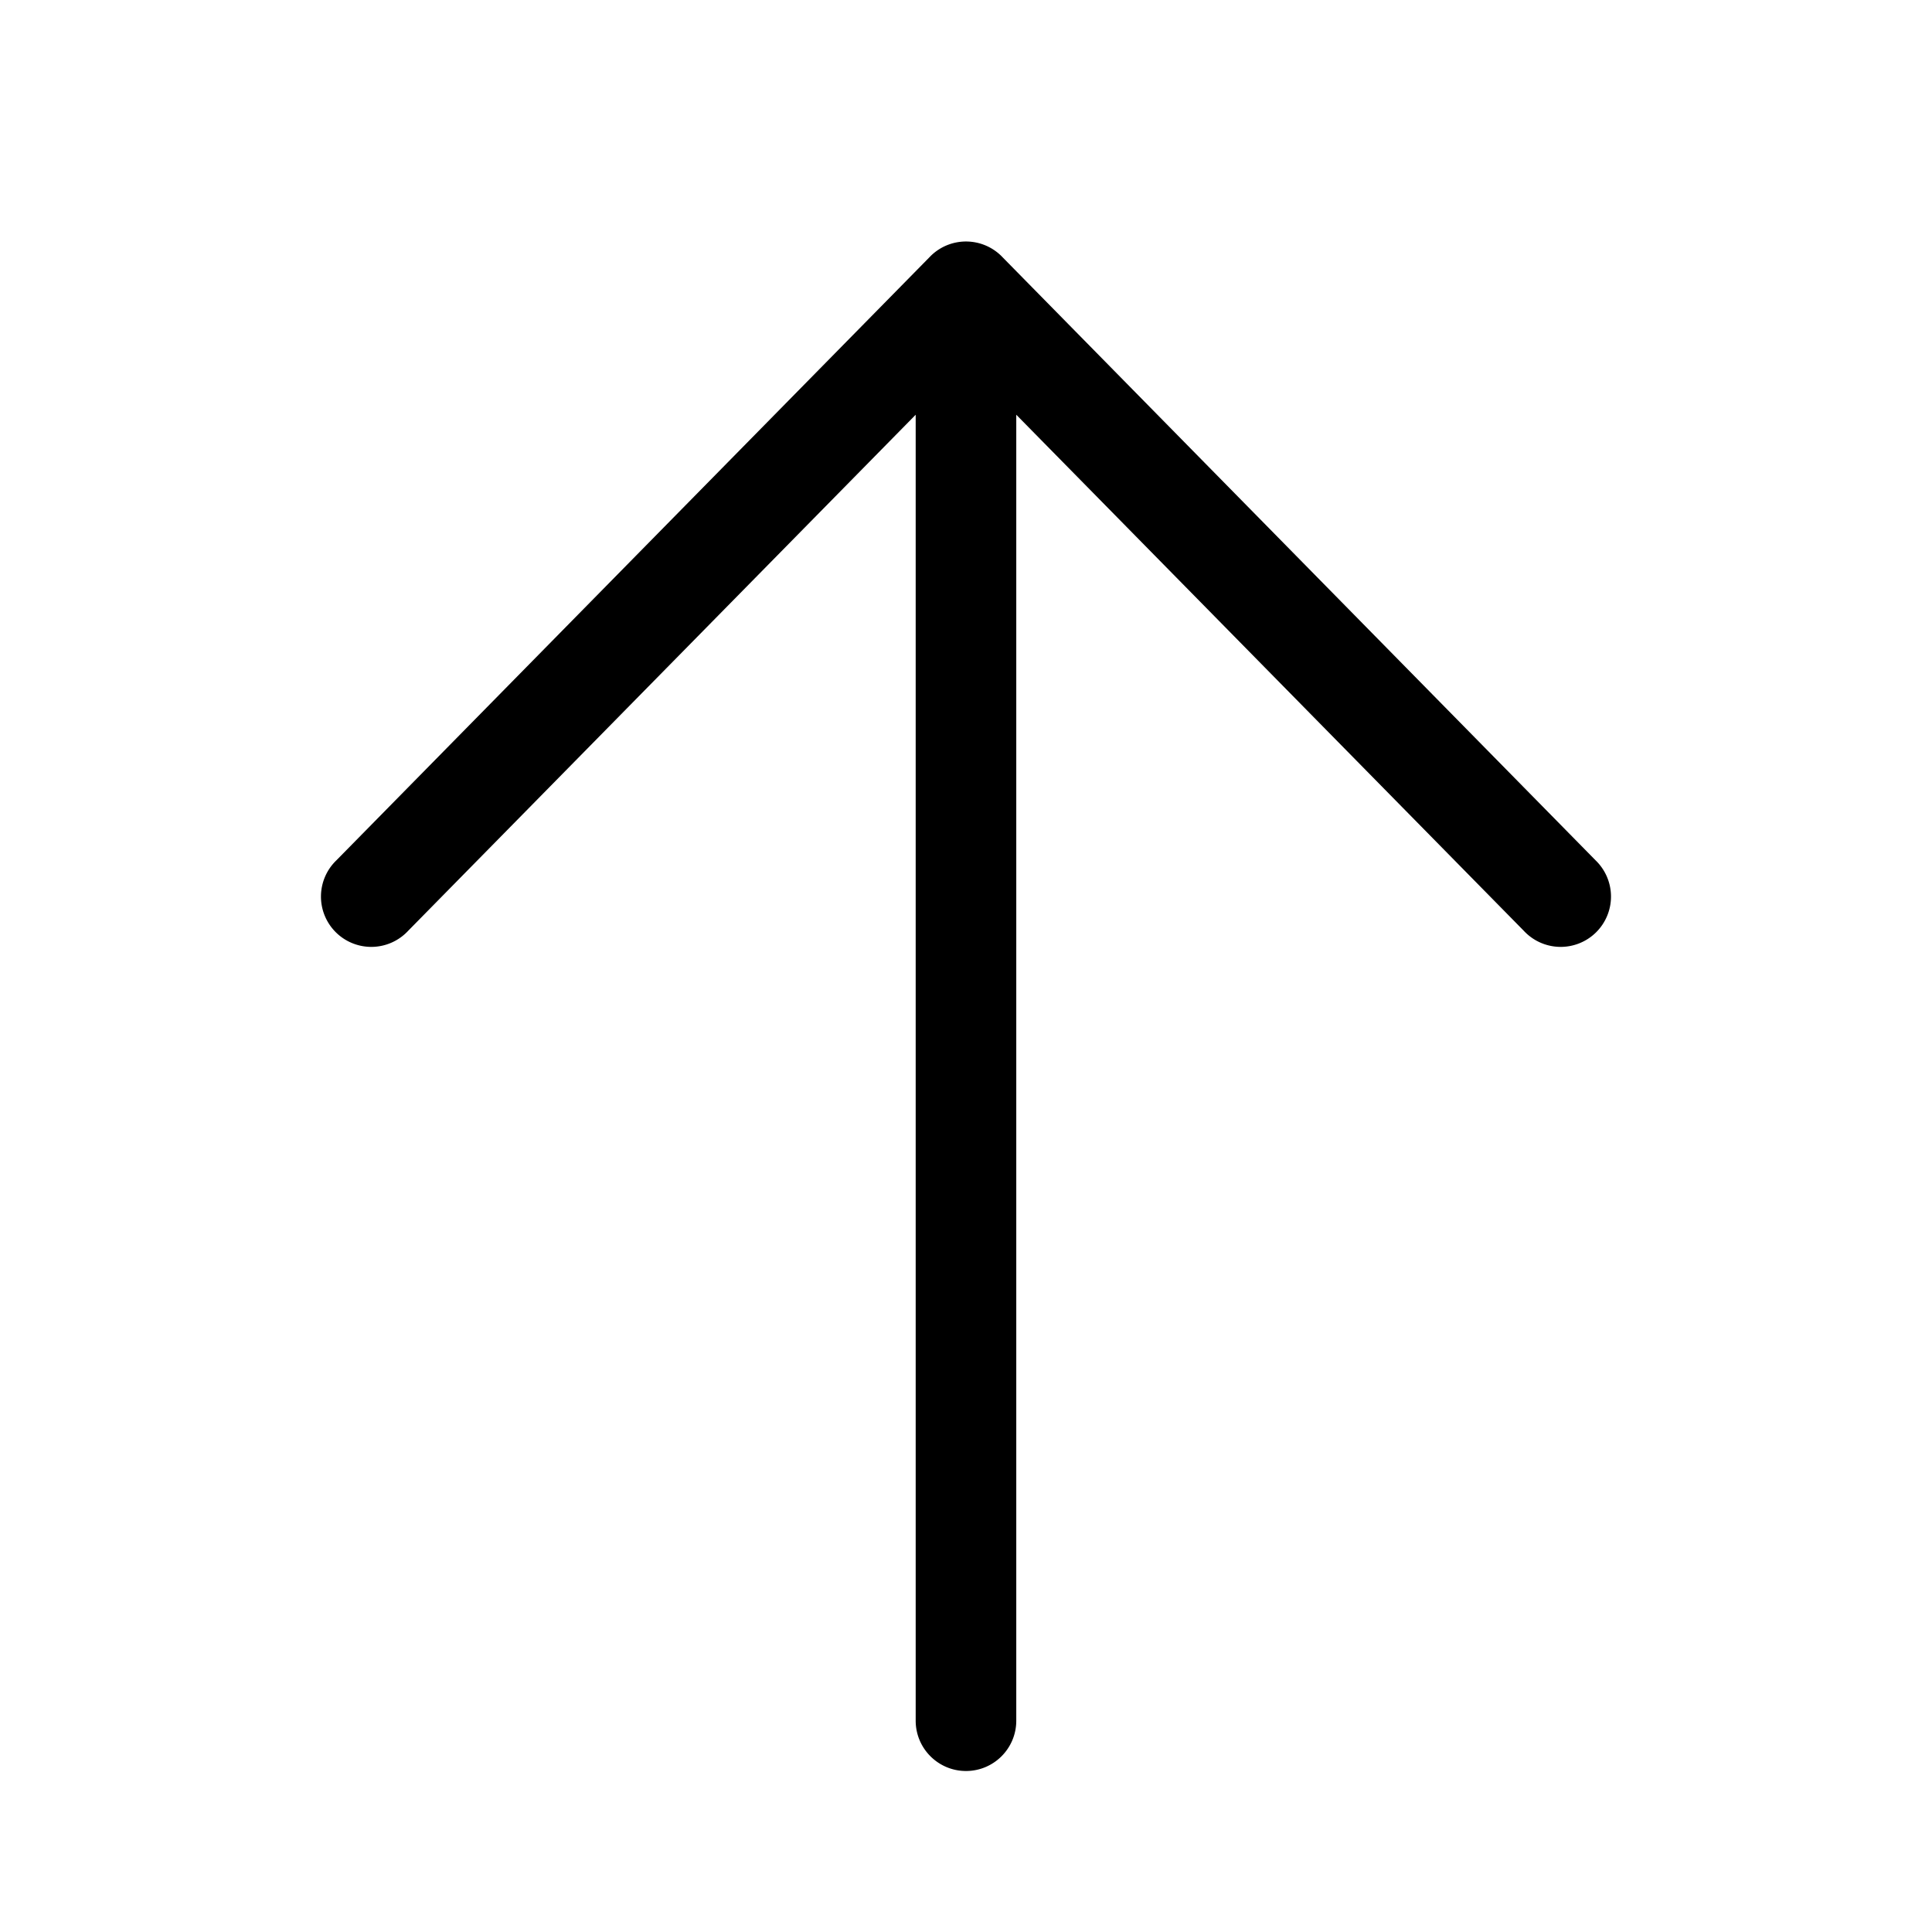 <svg xmlns="http://www.w3.org/2000/svg" xmlns:xlink="http://www.w3.org/1999/xlink" viewBox="0 0 48 48"><path d="M24 44c-.69 0-1.25-.56-1.25-1.25V10.304L10.14 23.126a1.25 1.25 0 1 1-1.782-1.752L23.097 6.386l.026-.027a1.25 1.25 0 0 1 1.009-.352 1.25 1.25 0 0 1 .785.393l14.724 14.974a1.25 1.25 0 1 1-1.782 1.752l-12.61-12.822V42.75c0 .69-.559 1.25-1.25 1.25z" fill="currentColor"/></svg>